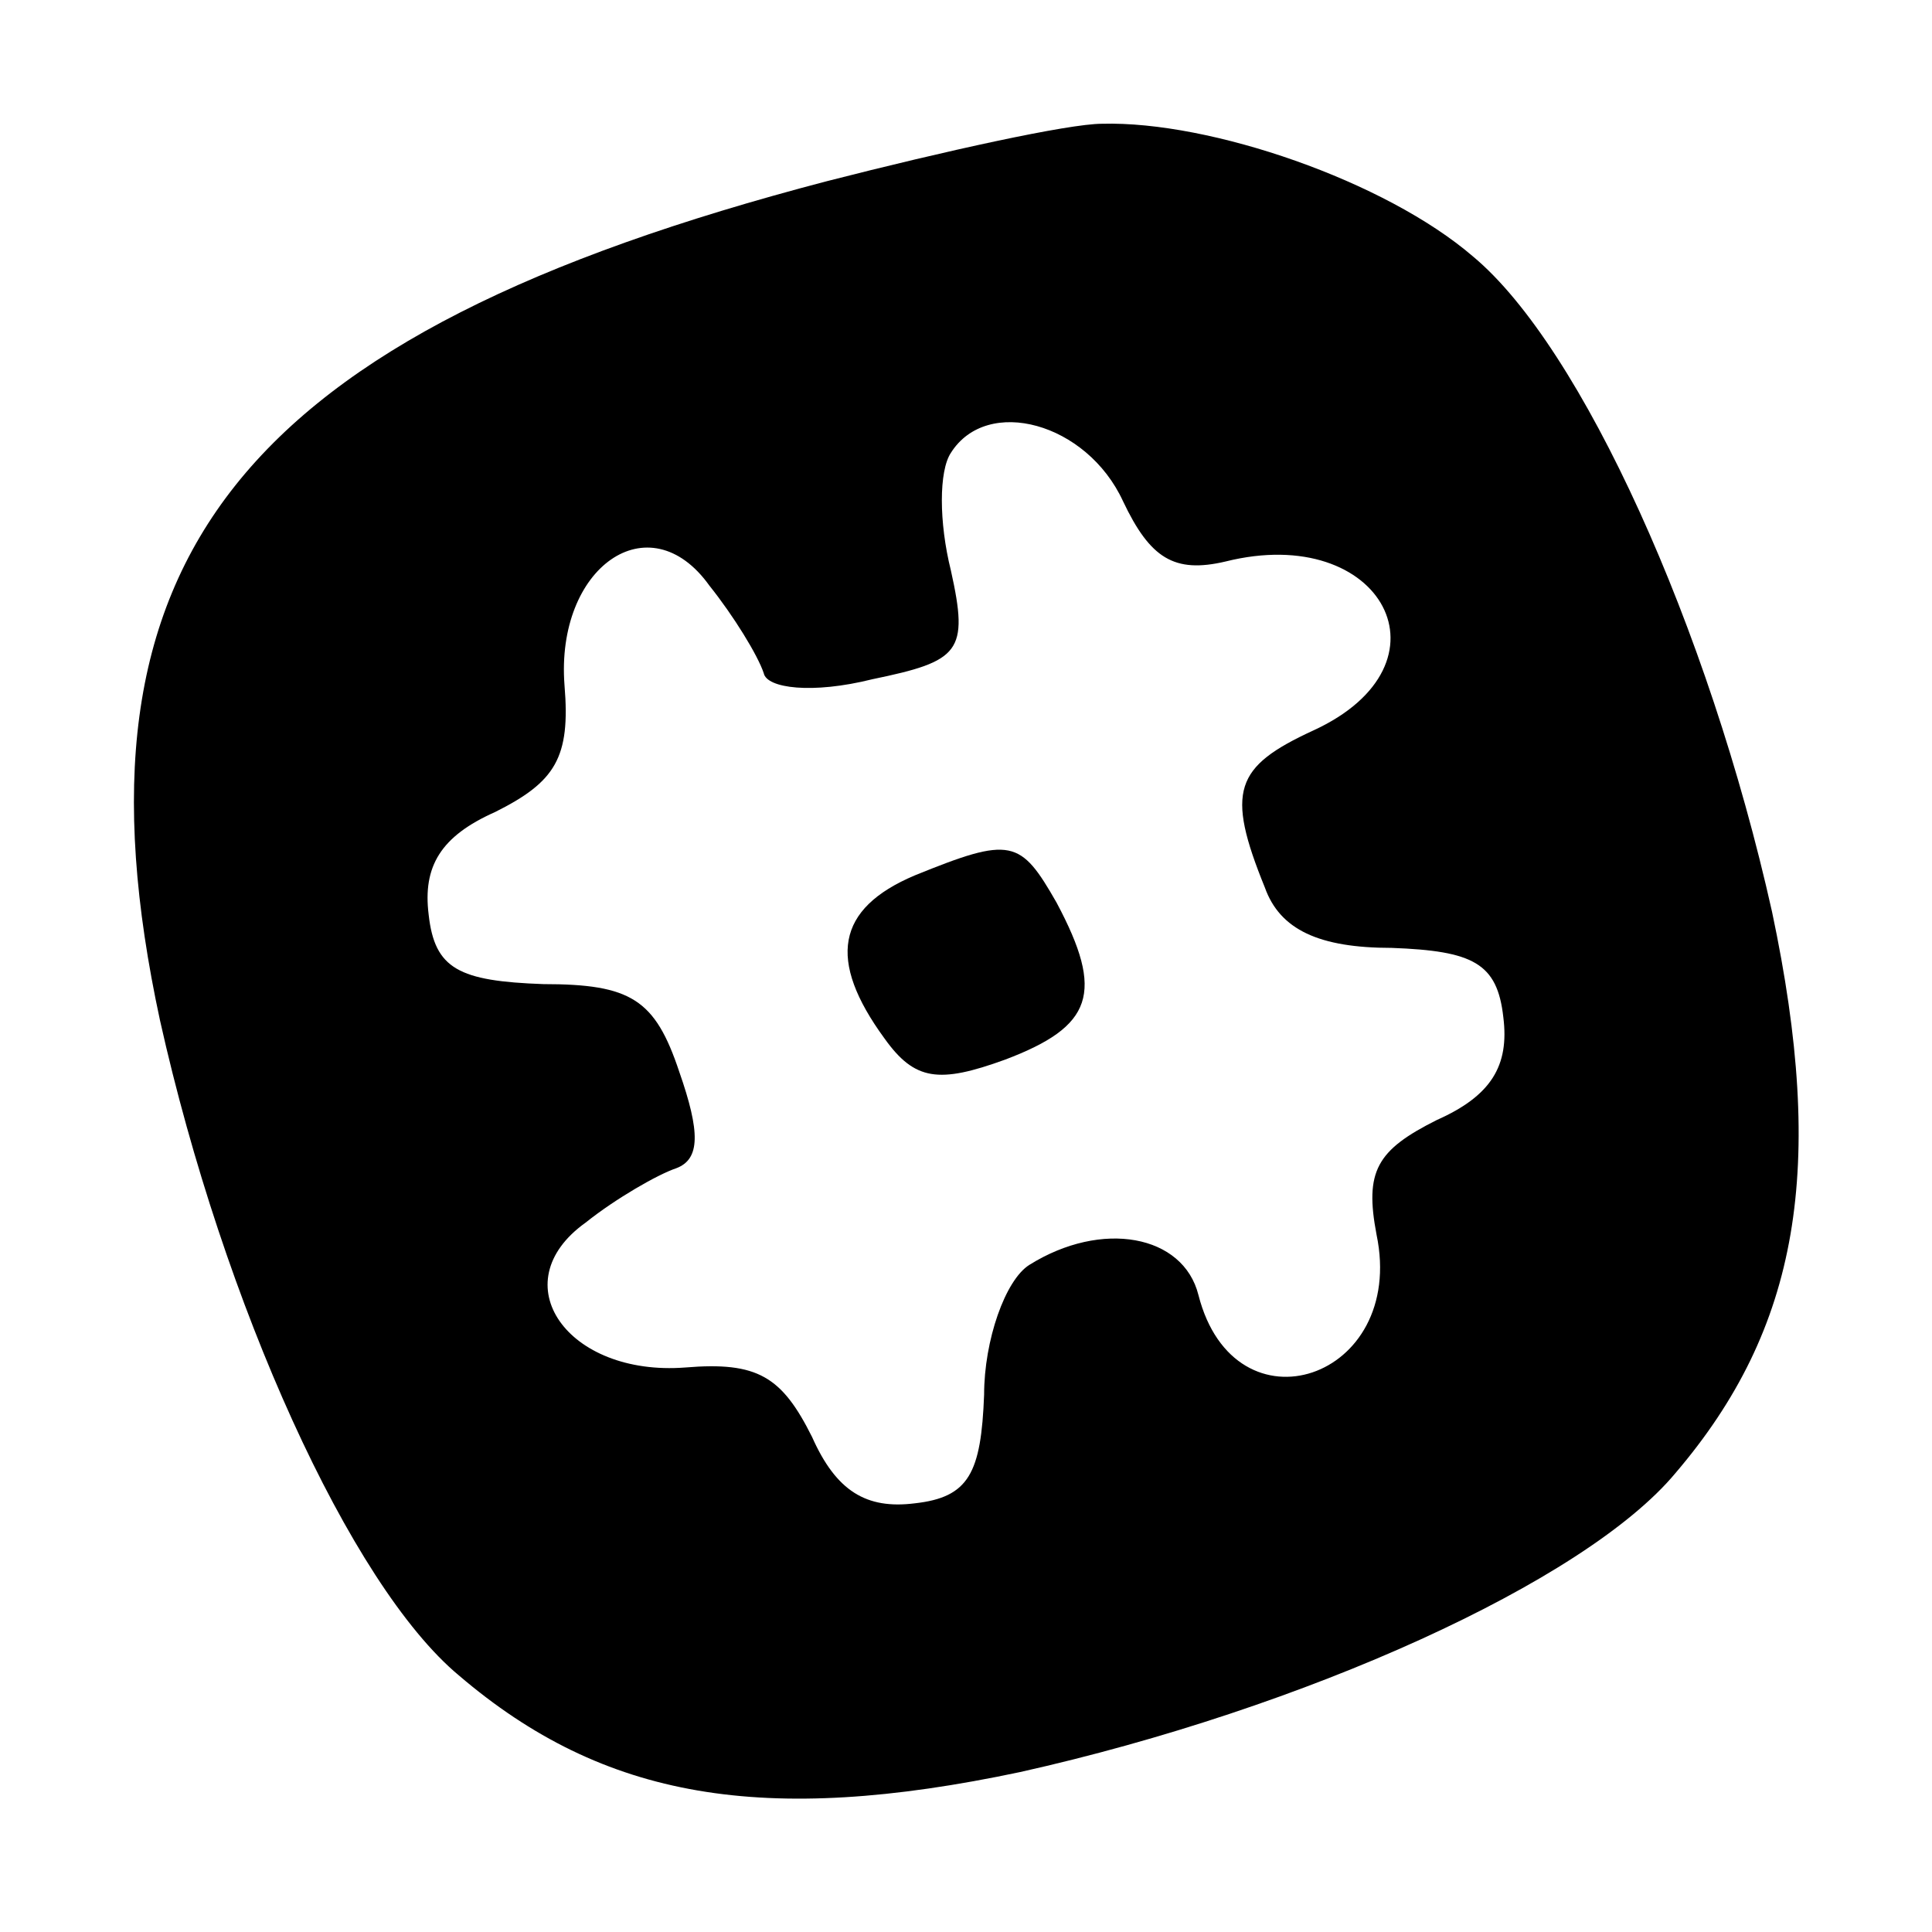 <?xml version="1.0" standalone="no"?>
<!DOCTYPE svg PUBLIC "-//W3C//DTD SVG 20010904//EN"
 "http://www.w3.org/TR/2001/REC-SVG-20010904/DTD/svg10.dtd">
<svg version="1.0" xmlns="http://www.w3.org/2000/svg"
 width="64pt" height="64pt" viewBox="0 0 64 64"
 preserveAspectRatio="xMidYMid meet">

<g transform="translate(0,64) scale(0.1,-0.1)"
fill="#000000" fill-rule="nonzero" stroke="none">
<path d="M274 580 c-195 -51 -254 -125 -221 -278 21 -94 63 -187 99 -217 48
-41 101 -50 186 -32 94 21 187 63 217 99 41 48 50 101 32 186 -21 94 -63 187
-99 217 -29 25 -87 45 -123 44 -11 0 -52 -9 -91 -19z m98 -106 c9 -19 17 -24
34 -20 52 13 77 -34 29 -56 -26 -12 -29 -20 -16 -52 5 -14 18 -20 42 -20 27
-1 35 -5 37 -23 2 -16 -4 -26 -22 -34 -20 -10 -24 -17 -20 -38 10 -48 -47 -67
-59 -20 -5 20 -32 25 -56 10 -8 -5 -15 -25 -15 -43 -1 -26 -5 -34 -23 -36 -16
-2 -26 4 -34 22 -10 20 -18 25 -42 23 -39 -3 -61 28 -33 48 10 8 24 16 30 18
8 3 8 12 1 32 -8 24 -16 29 -45 29 -28 1 -36 5 -38 23 -2 16 4 26 22 34 20 10
25 18 23 42 -3 39 28 61 48 33 8 -10 16 -23 18 -29 1 -5 16 -7 36 -2 29 6 32
9 26 36 -4 16 -4 33 0 39 12 19 45 10 57 -16z"/>
<path d="M303 350 c-26 -11 -29 -28 -10 -54 10 -14 18 -15 40 -7 29 11 33 22
17 52 -12 21 -15 22 -47 9z"/>
</g>
</svg>
